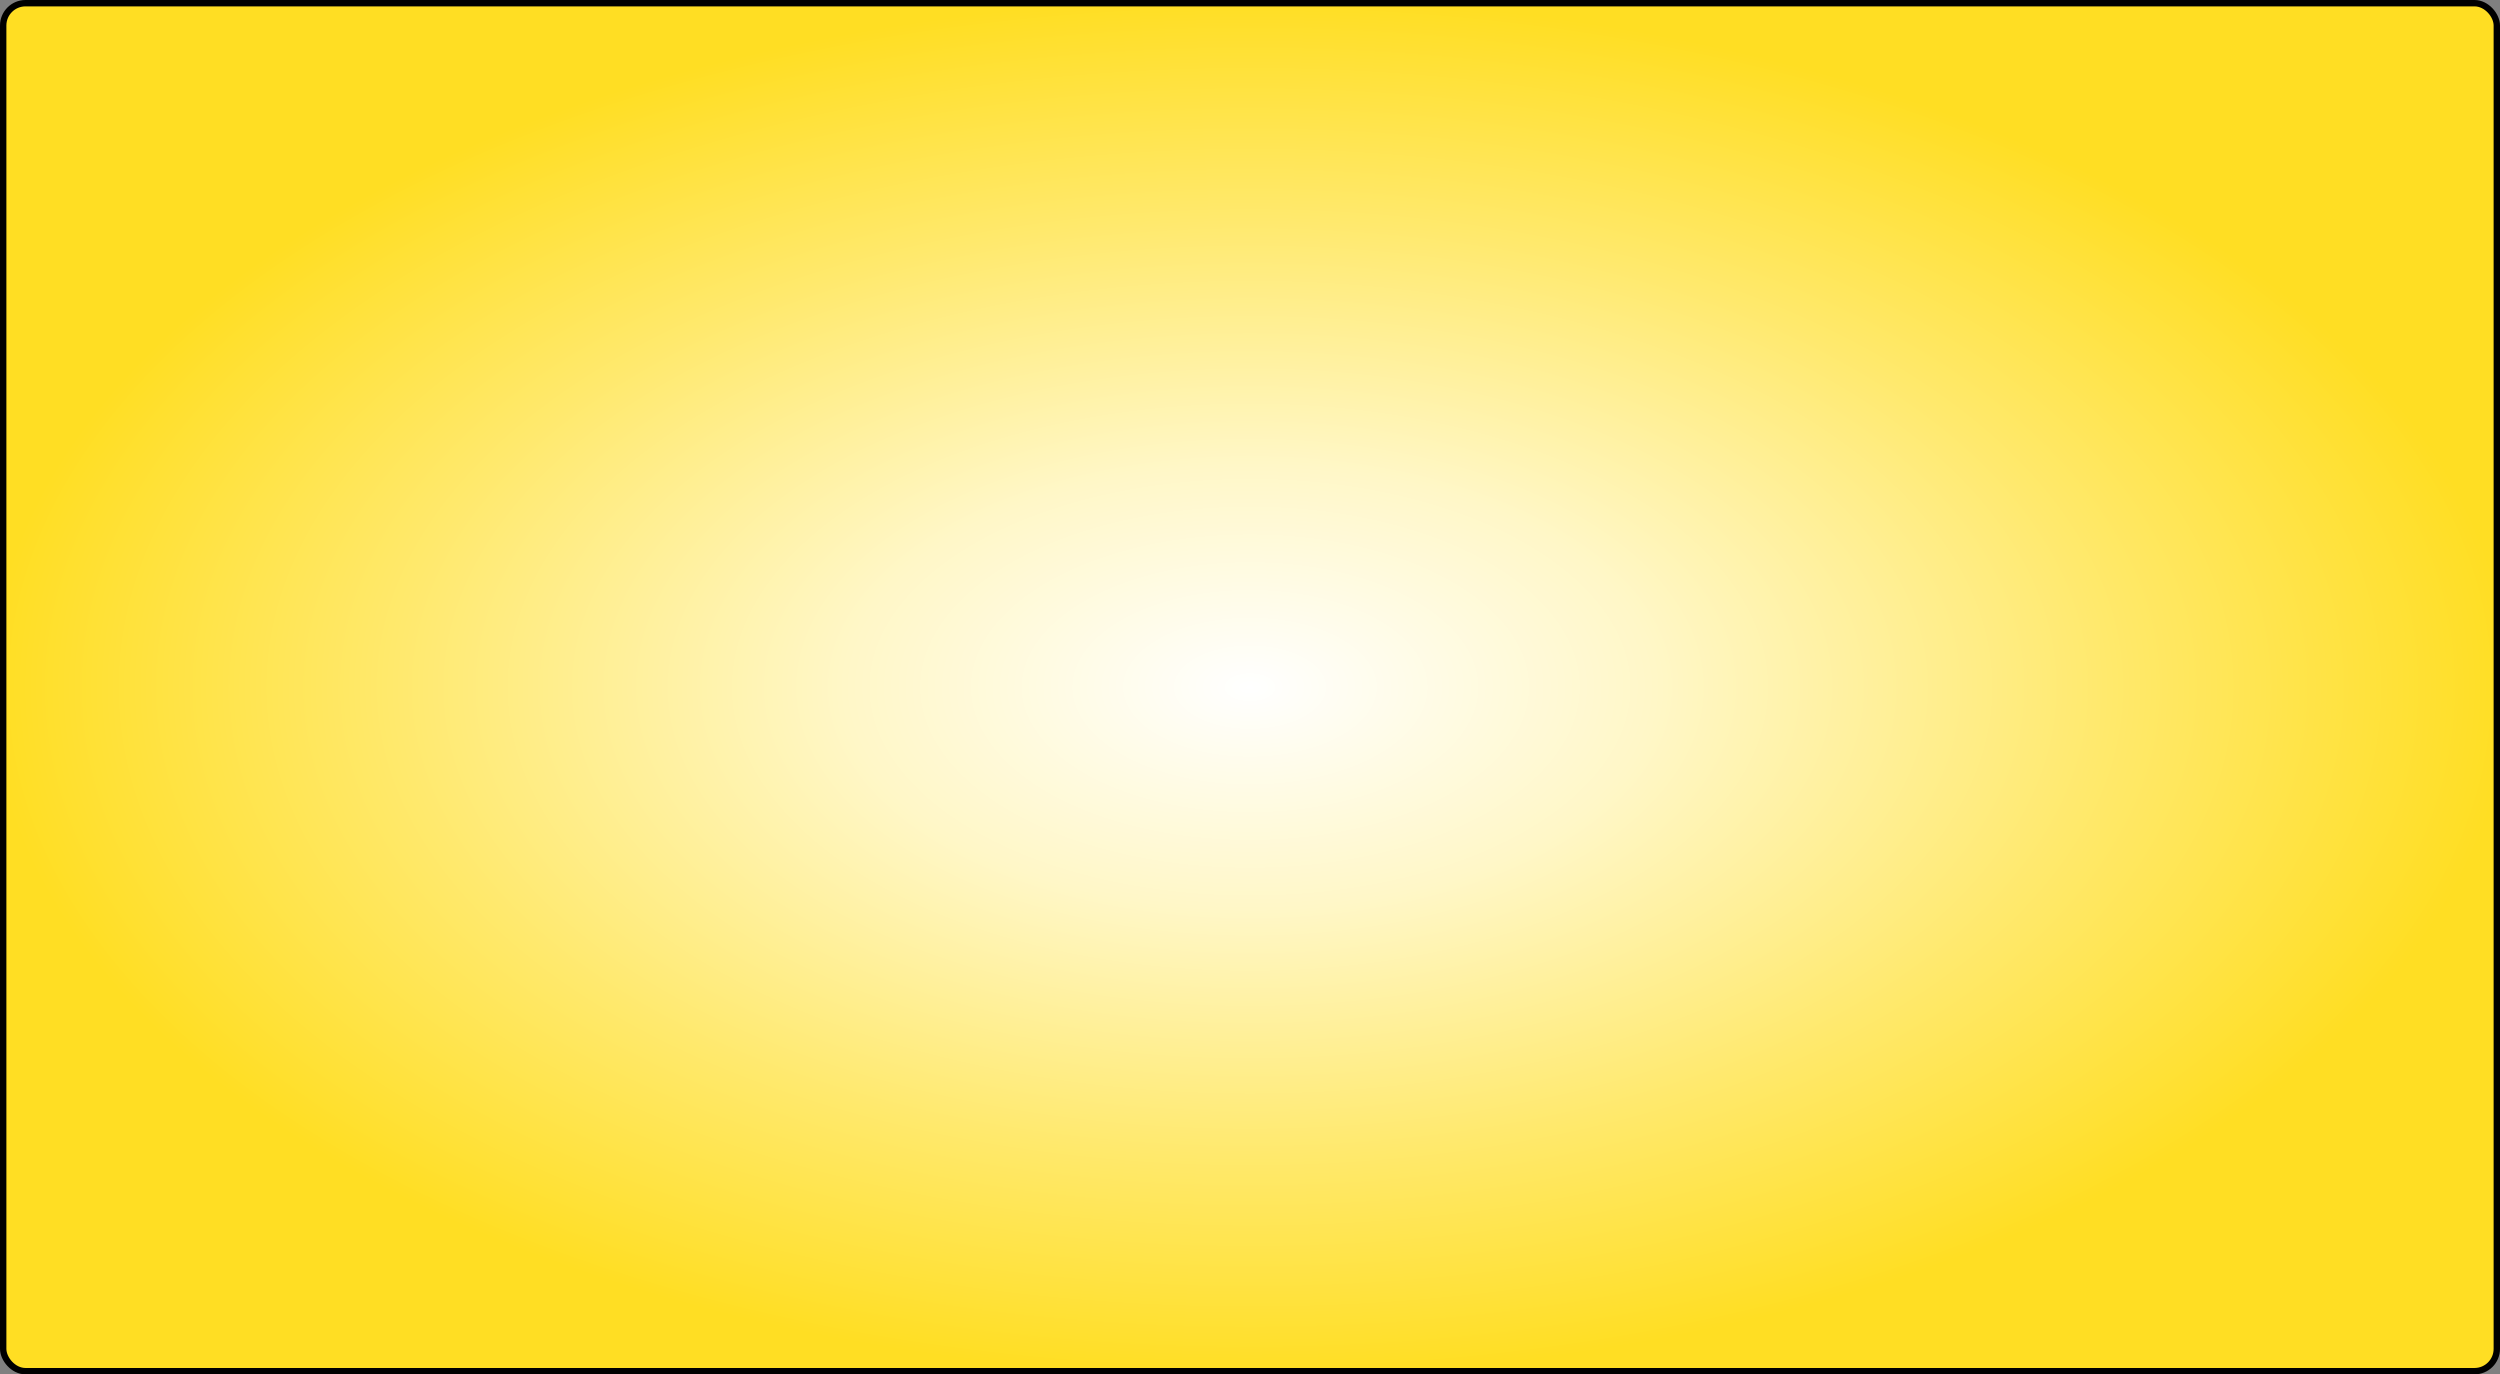 <svg width="784" height="431" viewBox="0 0 784 431" fill="none" xmlns="http://www.w3.org/2000/svg">
<rect x="0" y="0" width="784" height="431" fill="#808080" stroke="none"/>
<rect x="1" y="1" width="782" height="429" rx="7" fill="url(#paint0_radial_34_160)" stroke="black" stroke-width="2"/>
<defs>
<radialGradient id="paint0_radial_34_160" cx="0" cy="0" r="1" gradientUnits="userSpaceOnUse" gradientTransform="translate(392 215.5) rotate(90) scale(215.5 392)">
<stop stop-color="white"/>
<stop offset="0.322" stop-color="#FFF7C7"/>
<stop offset="0.678" stop-color="#FFE96D"/>
<stop offset="1" stop-color="#FFDE23"/>
</radialGradient>
</defs>
</svg>
